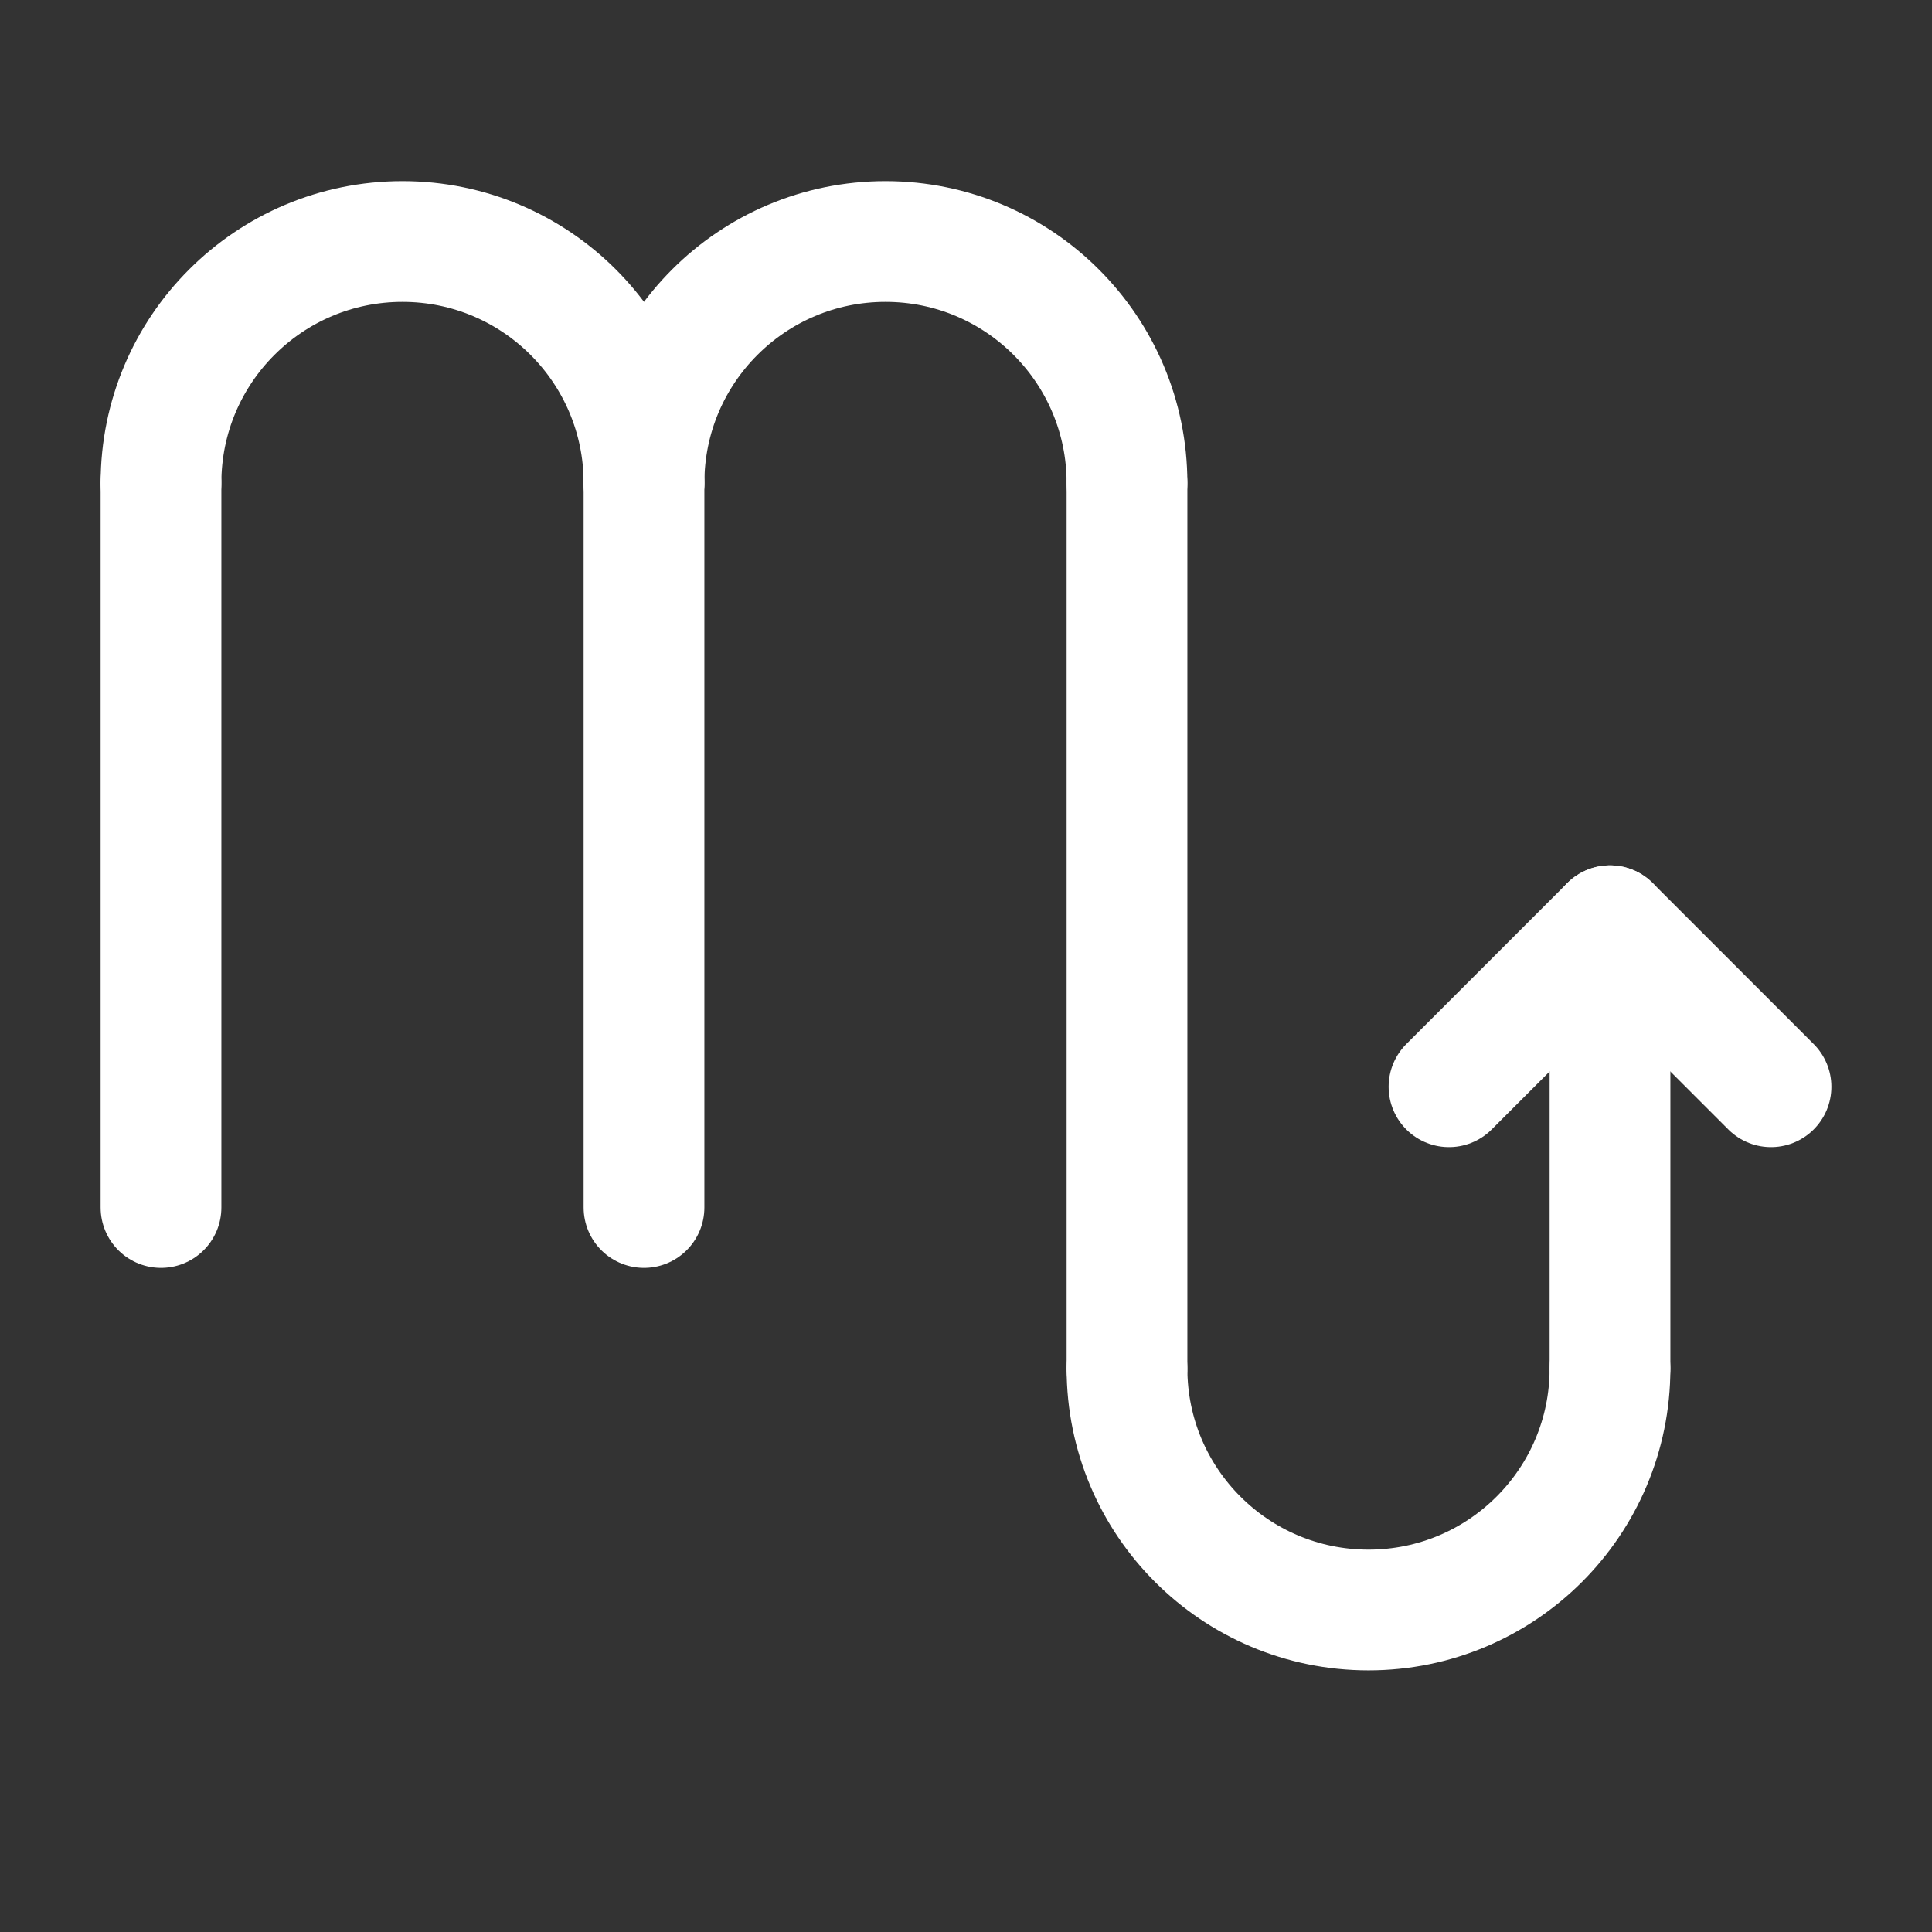 <?xml version="1.0" encoding="UTF-8"?><svg width="32" height="32" viewBox="0 0 48 48" fill="none" xmlns="http://www.w3.org/2000/svg"><rect x="0" y="0" width="48" height="48" fill="#333333" stroke="none"/><path d="M16 12C16 8.686 13.314 6 10 6C6.686 6 4 8.686 4 12" stroke="#ffffff" stroke-width="3" stroke-linecap="round" stroke-linejoin="round"/><path d="M28 12C28 8.686 25.314 6 22 6C18.686 6 16 8.686 16 12" stroke="#ffffff" stroke-width="3" stroke-linecap="round" stroke-linejoin="round"/><path d="M40 34C40 37.314 37.314 40 34 40C30.686 40 28 37.314 28 34" stroke="#ffffff" stroke-width="3" stroke-linecap="round" stroke-linejoin="round"/><path d="M4 12V30" stroke="#ffffff" stroke-width="3" stroke-linecap="round" stroke-linejoin="round"/><path d="M16 12V30" stroke="#ffffff" stroke-width="3" stroke-linecap="round" stroke-linejoin="round"/><path d="M28 12V34" stroke="#ffffff" stroke-width="3" stroke-linecap="round"/><path d="M40 23V34" stroke="#ffffff" stroke-width="3" stroke-linecap="round"/><path d="M36 27L40 23L44 27" stroke="#ffffff" stroke-width="3" stroke-linecap="round" stroke-linejoin="round"/></svg>